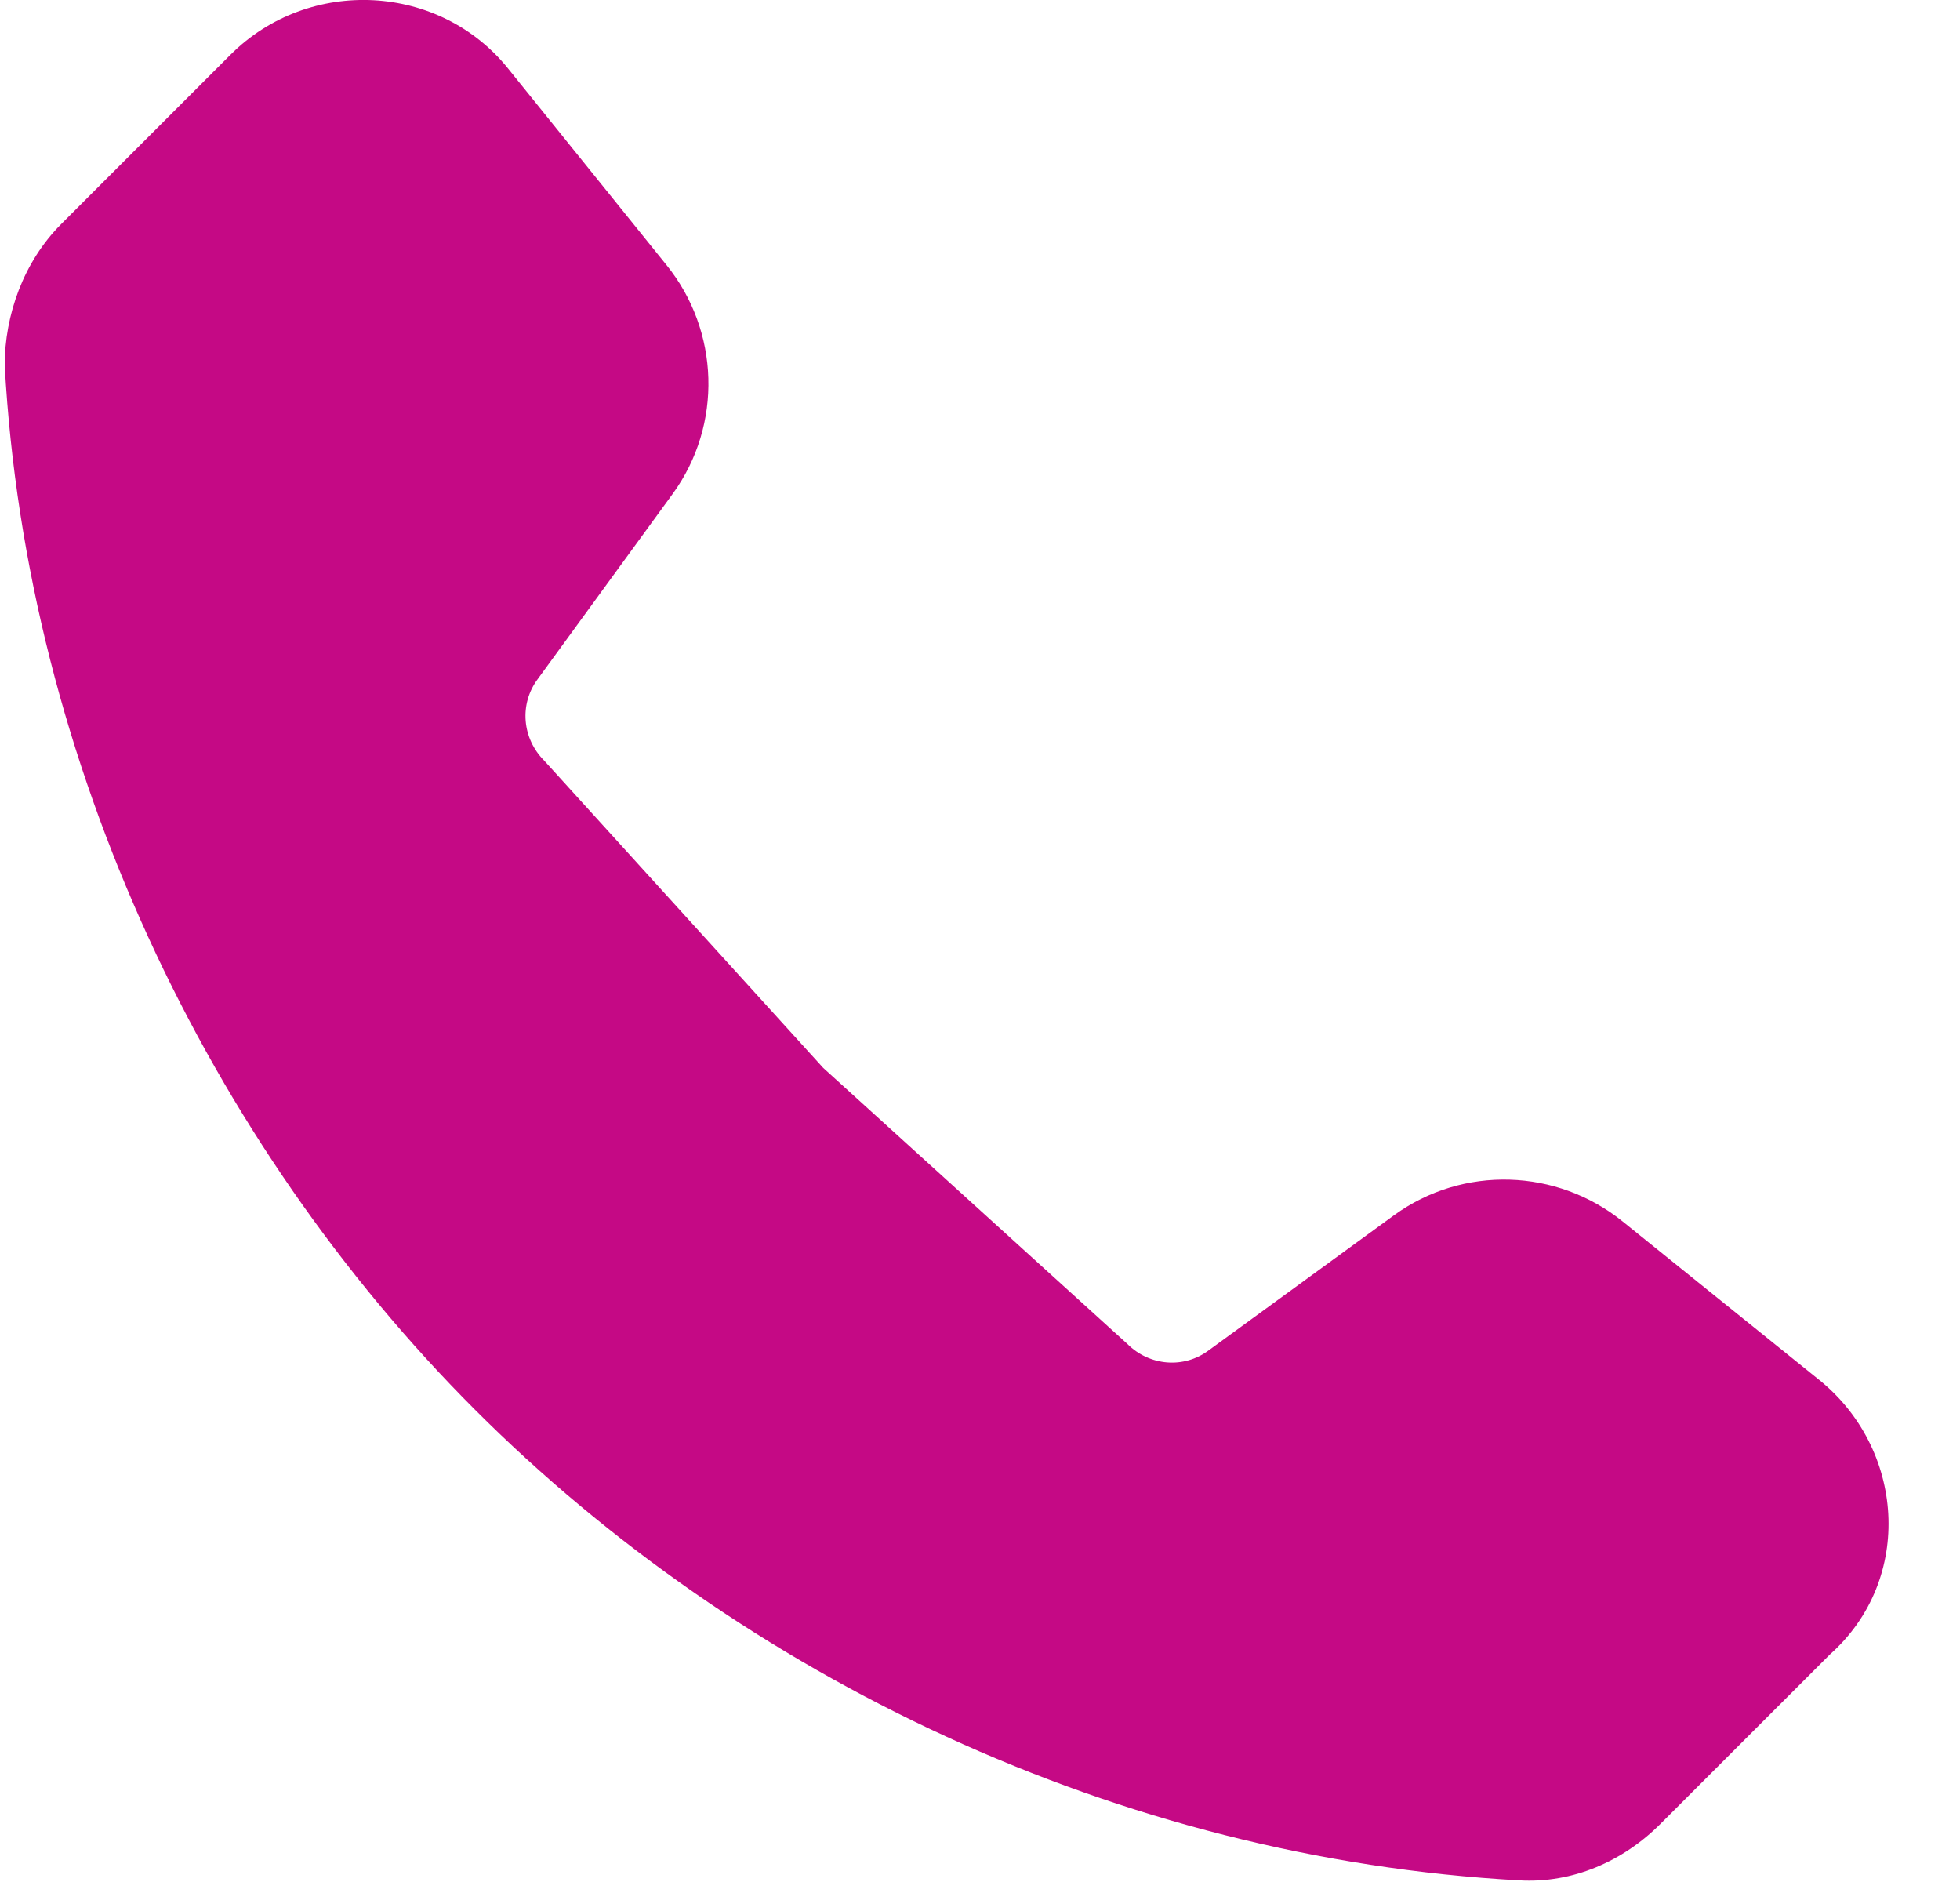 <svg width="25" height="24" viewBox="0 0 25 24" fill="none" xmlns="http://www.w3.org/2000/svg">
<path d="M23.18 17.578L20.7 15.579C19.86 14.899 18.66 14.858 17.78 15.498L15.42 17.218C15.1 17.459 14.66 17.419 14.38 17.139L10.5 13.618L6.94 9.698C6.66 9.418 6.62 8.978 6.86 8.658L8.58 6.298C9.22 5.418 9.18 4.218 8.5 3.378L6.5 0.898C5.62 -0.222 3.94 -0.302 2.94 0.698L0.78 2.858C0.3 3.338 0.06 4.018 0.06 4.658C0.34 9.738 2.66 14.579 6.06 17.979C9.46 21.378 14.26 23.698 19.38 23.979C20.06 24.018 20.7 23.738 21.18 23.258L23.34 21.099C24.42 20.139 24.3 18.459 23.18 17.578Z" fill="#C50985"/>
</svg>
